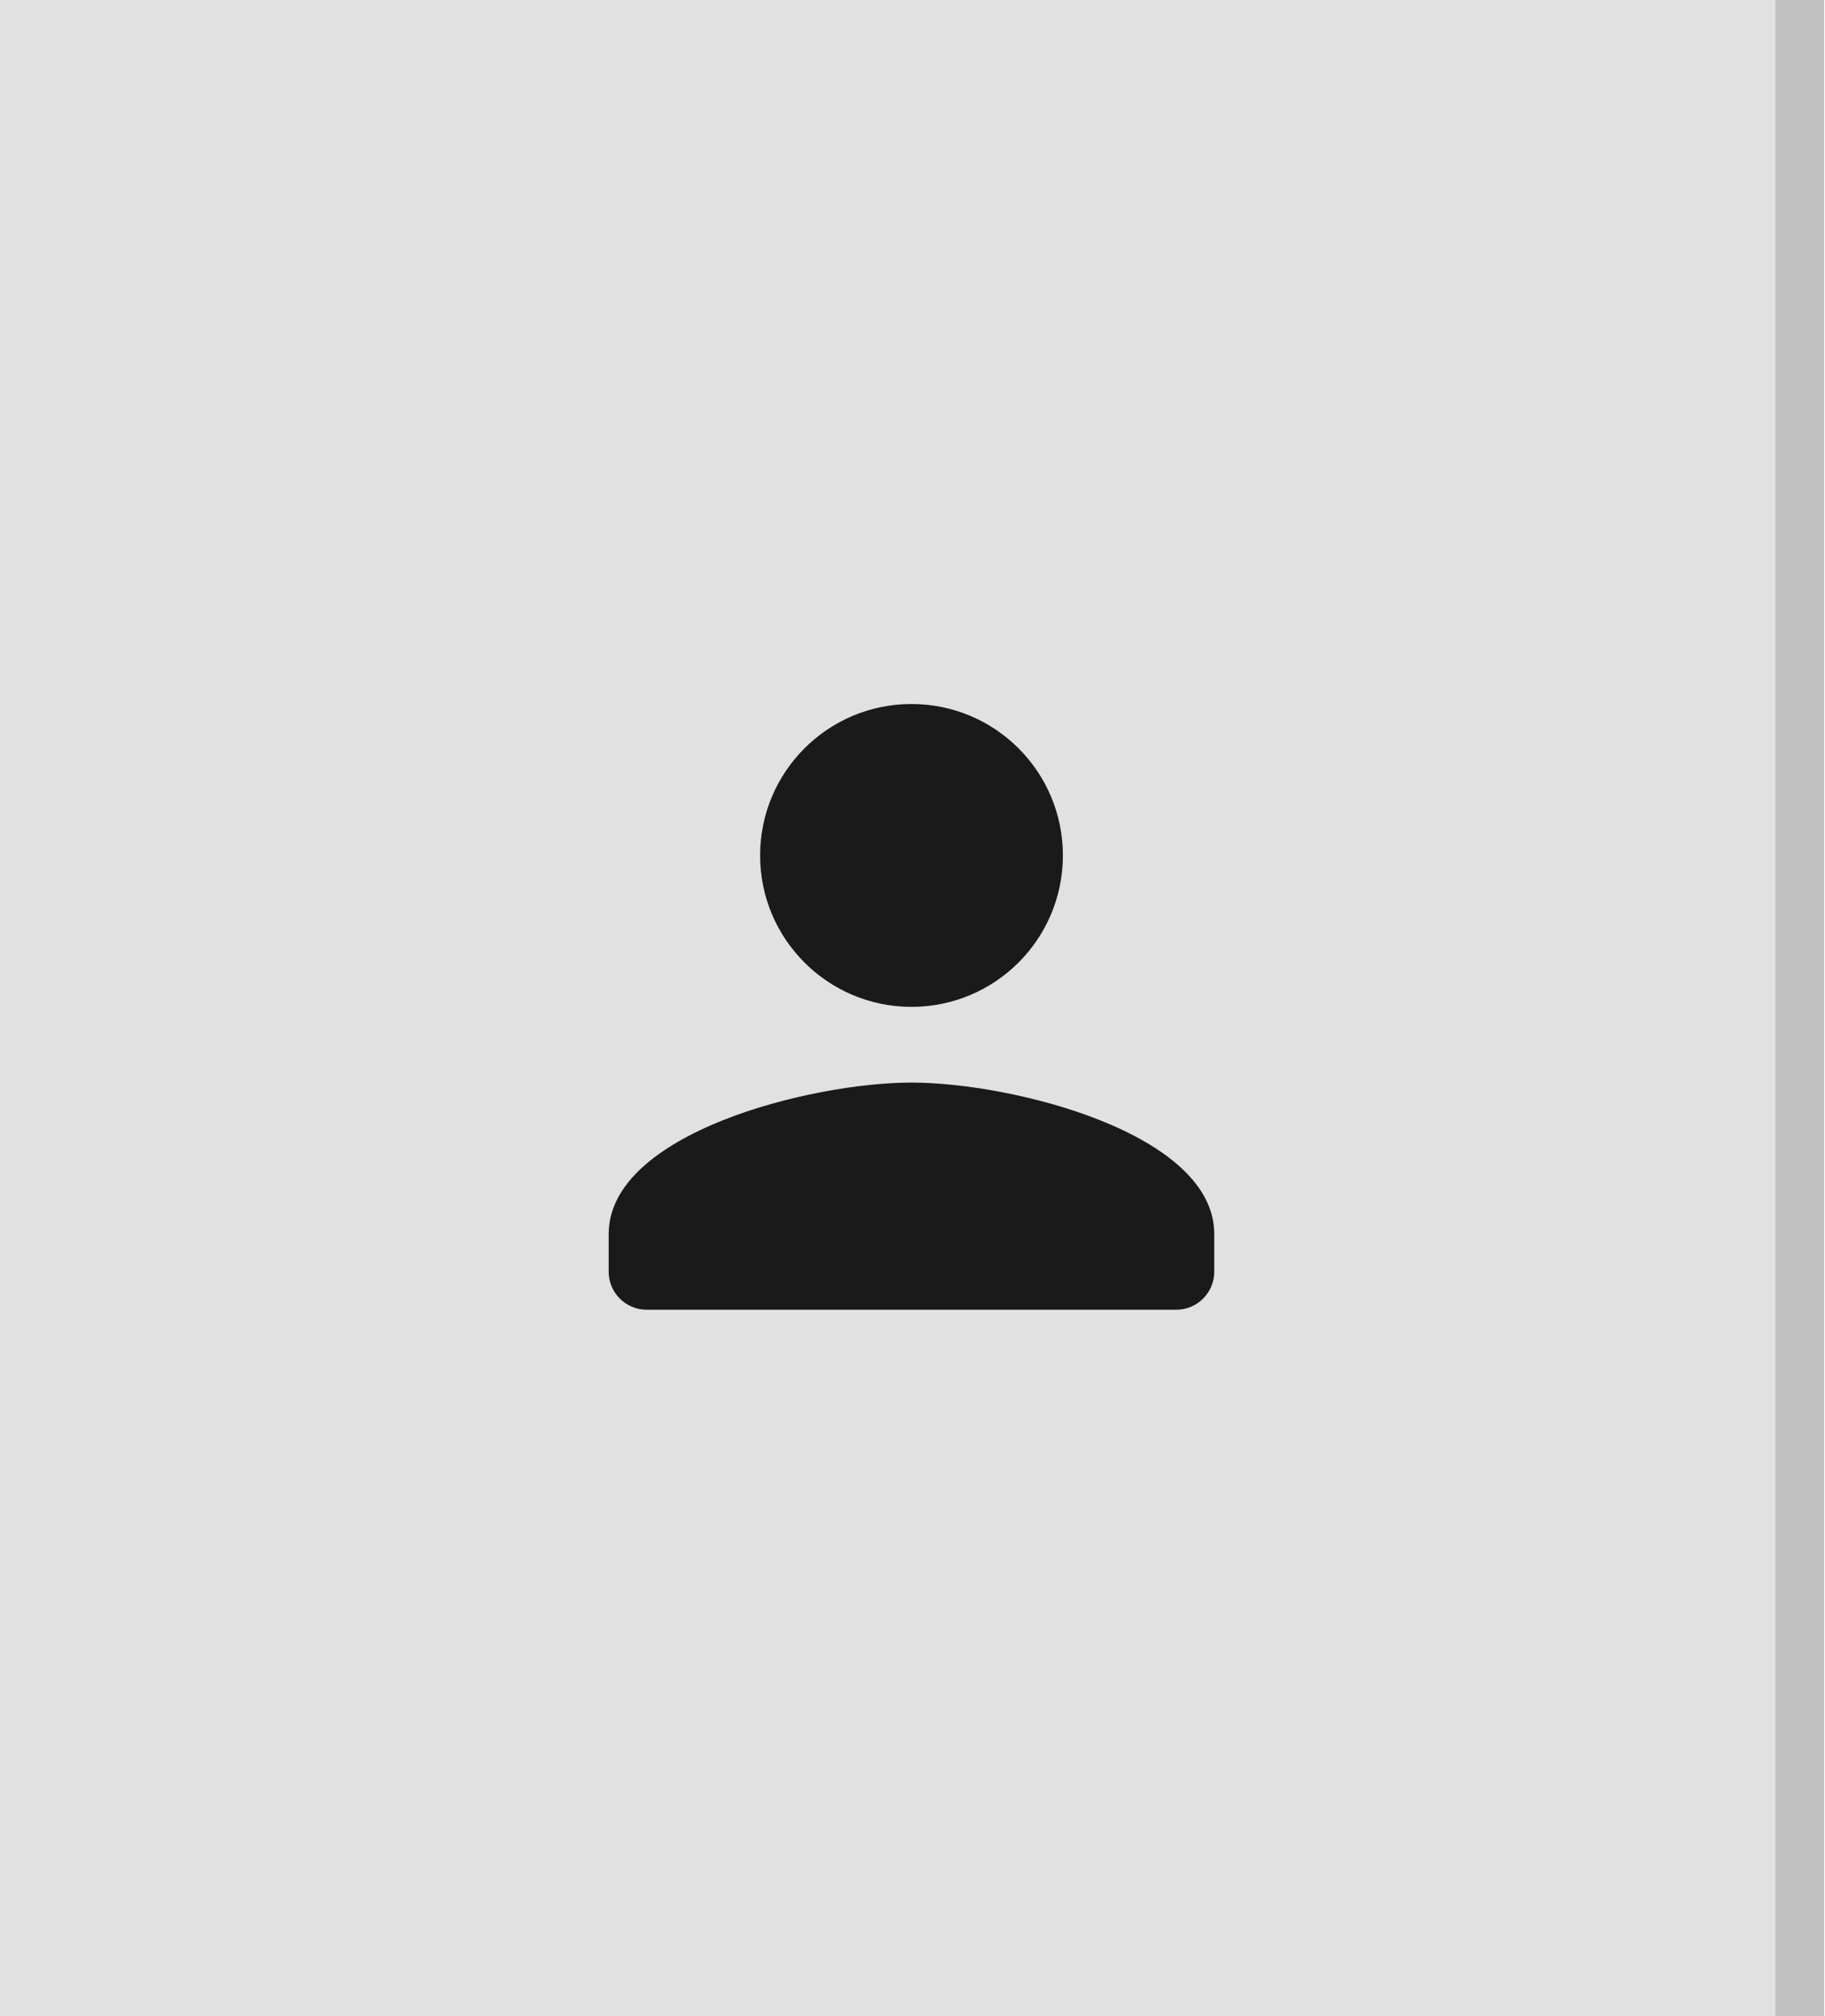<svg version='1.1' viewBox='0 0 46.05 50.86' xmlns='http://www.w3.org/2000/svg'><g transform='translate(-171.3 -284.5)'><rect x='171.3' y='284.5' width='44.82' height='50.86' ry='0' fill='#e1e1e1'/><rect x='216.1' y='284.5' width='1.229' height='50.86' fill='#c0c0c0'/><path d='m194.3 309.9c2.111 0 3.82-1.71 3.82-3.82s-1.71-3.82-3.82-3.82-3.82 1.71-3.82 3.82 1.71 3.82 3.82 3.82zm0 1.91c-2.55 0-7.641 1.28-7.641 3.82v0.955c0 0.525 0.43 0.955 0.955 0.955h13.37c0.525 0 0.955-0.43 0.955-0.955v-0.955c0-2.541-5.091-3.82-7.641-3.82z' fill='#1a1a1a'/></g></svg>